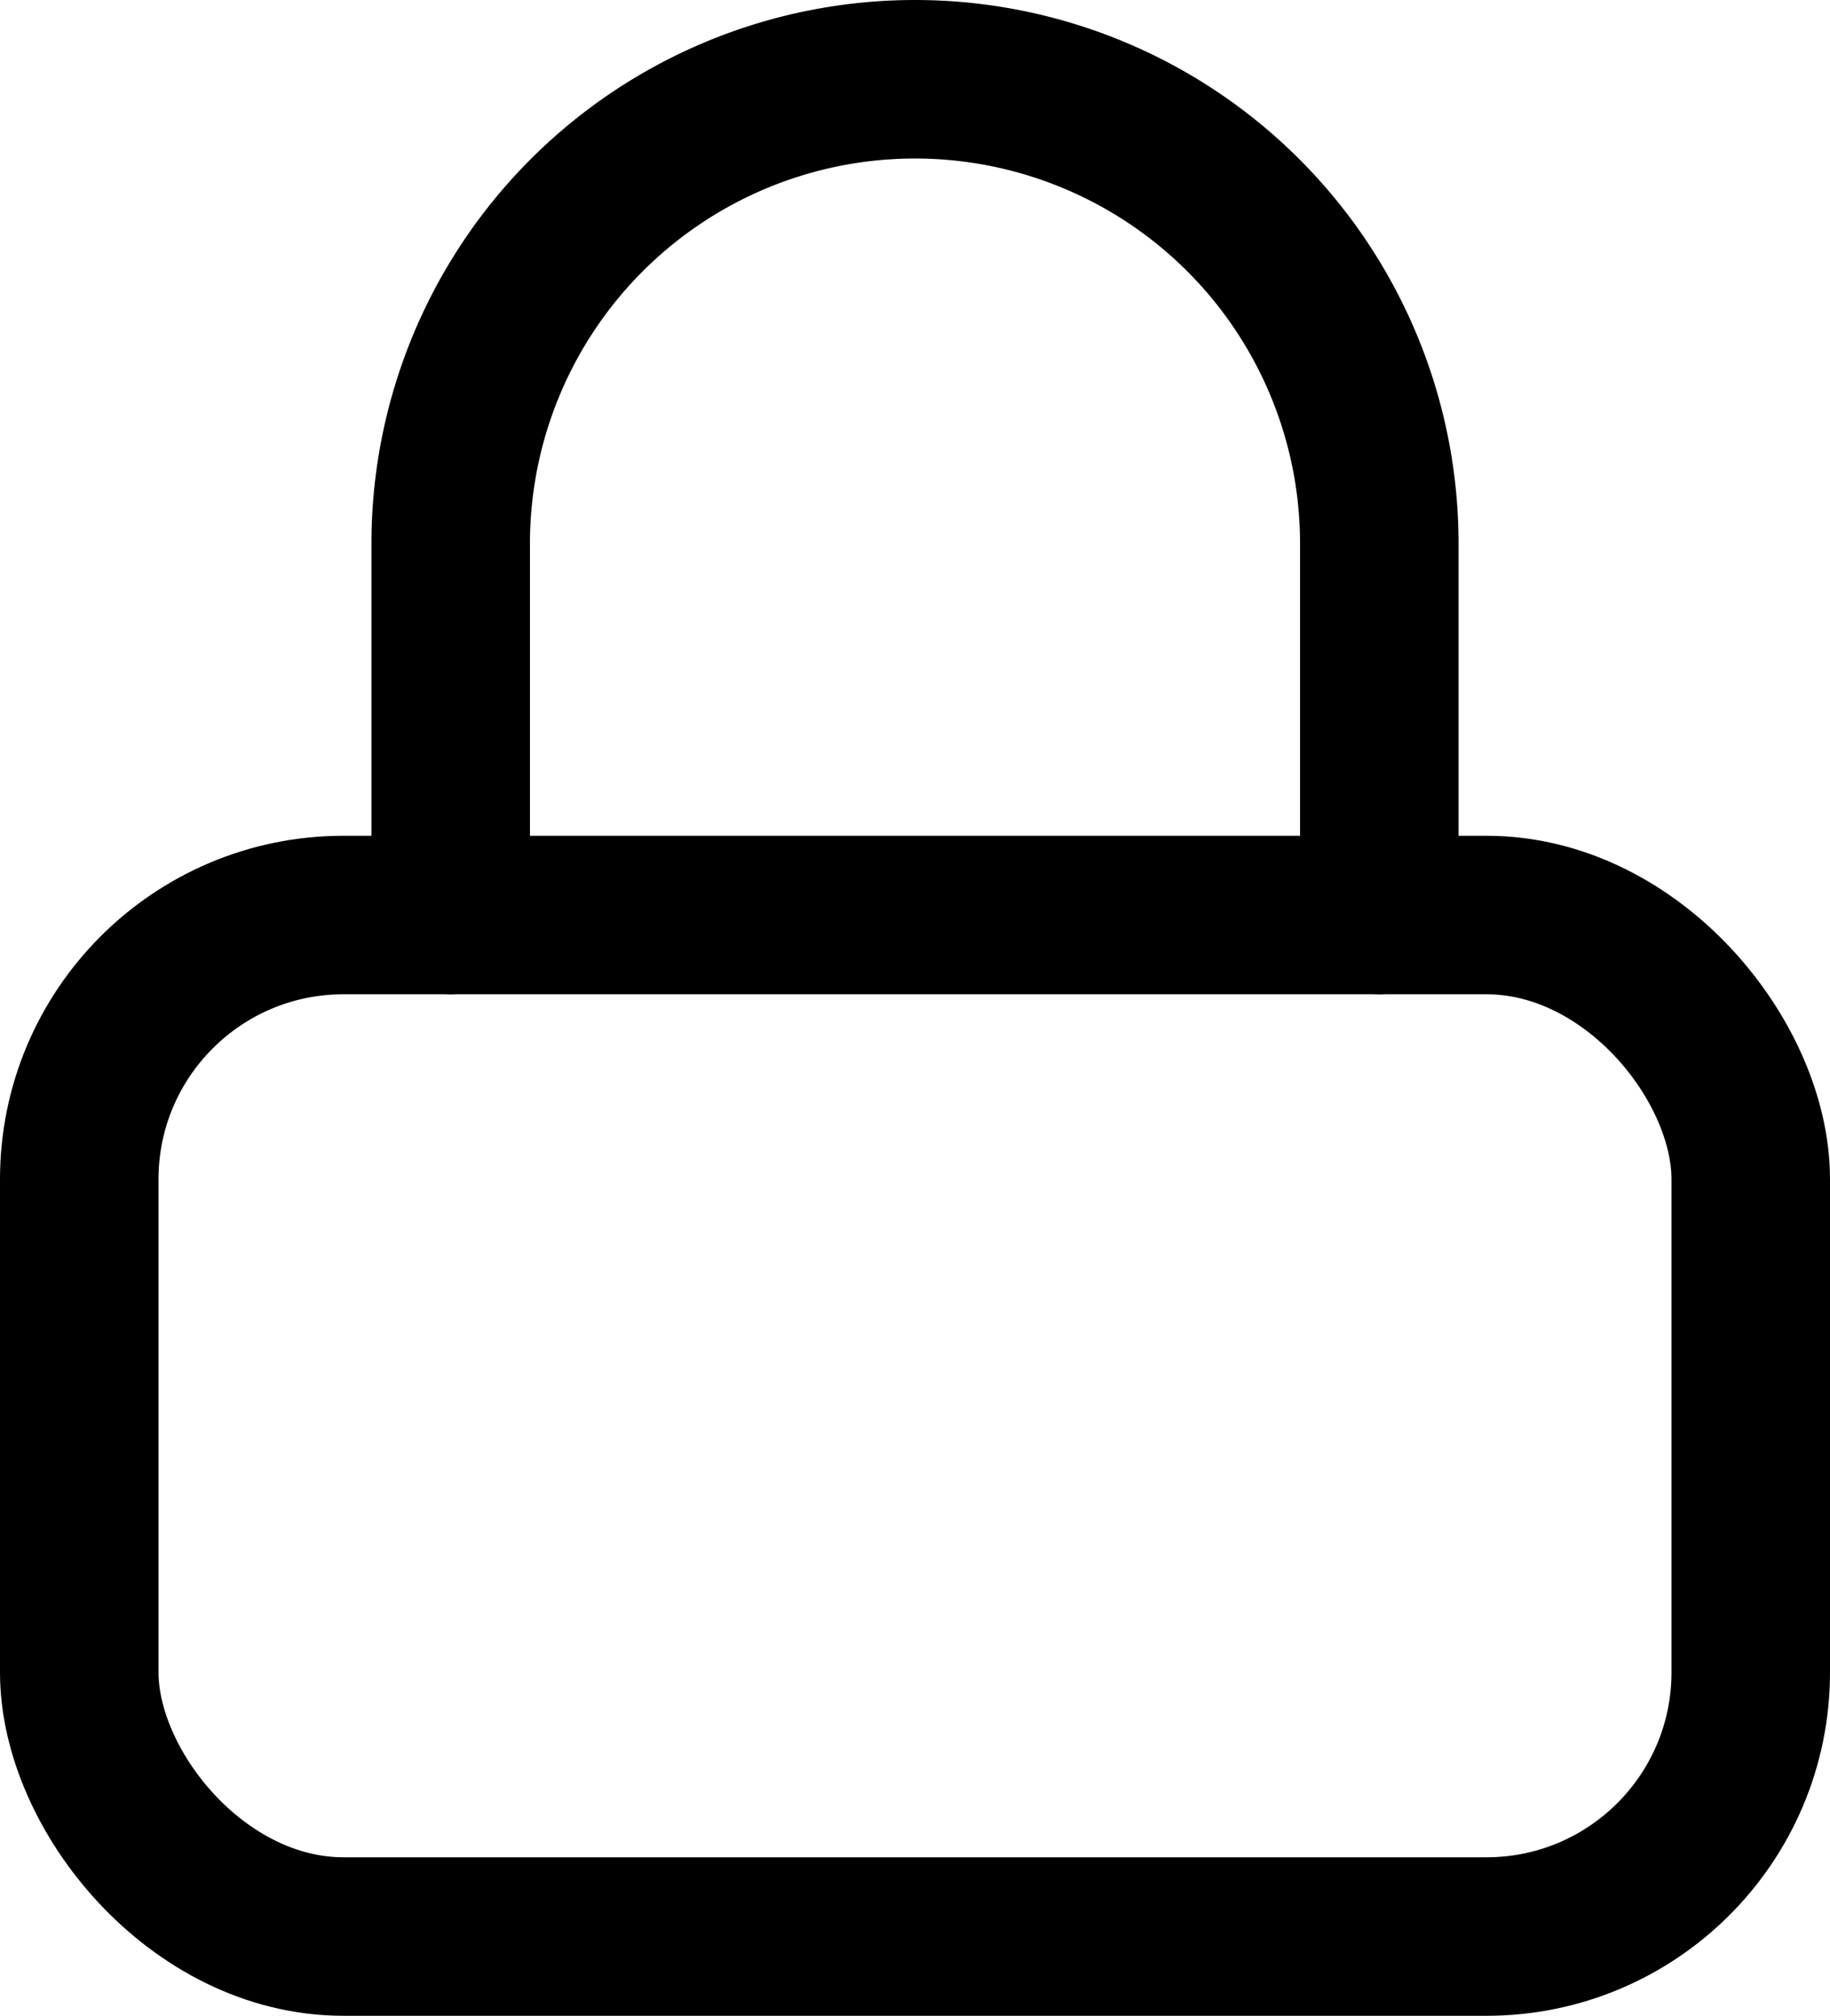 <svg xmlns="http://www.w3.org/2000/svg" width="13.854" height="15.26" viewBox="0 0 13.854 15.26">
  <g id="ic_lock" transform="translate(-2.4 -1.4)">
    <rect id="사각형_16799" data-name="사각형 16799" width="12.654" height="7.733" rx="2" transform="translate(3 8.327)" fill="none" stroke="#000" stroke-linecap="round" stroke-linejoin="round" stroke-width="1.2"/>
    <path id="패스_39041" data-name="패스 39041" d="M7,8.327V5.515a3.515,3.515,0,1,1,7.03,0V8.327" transform="translate(-1.188)" fill="none" stroke="#000" stroke-linecap="round" stroke-linejoin="round" stroke-width="1.2"/>
  </g>
</svg>

